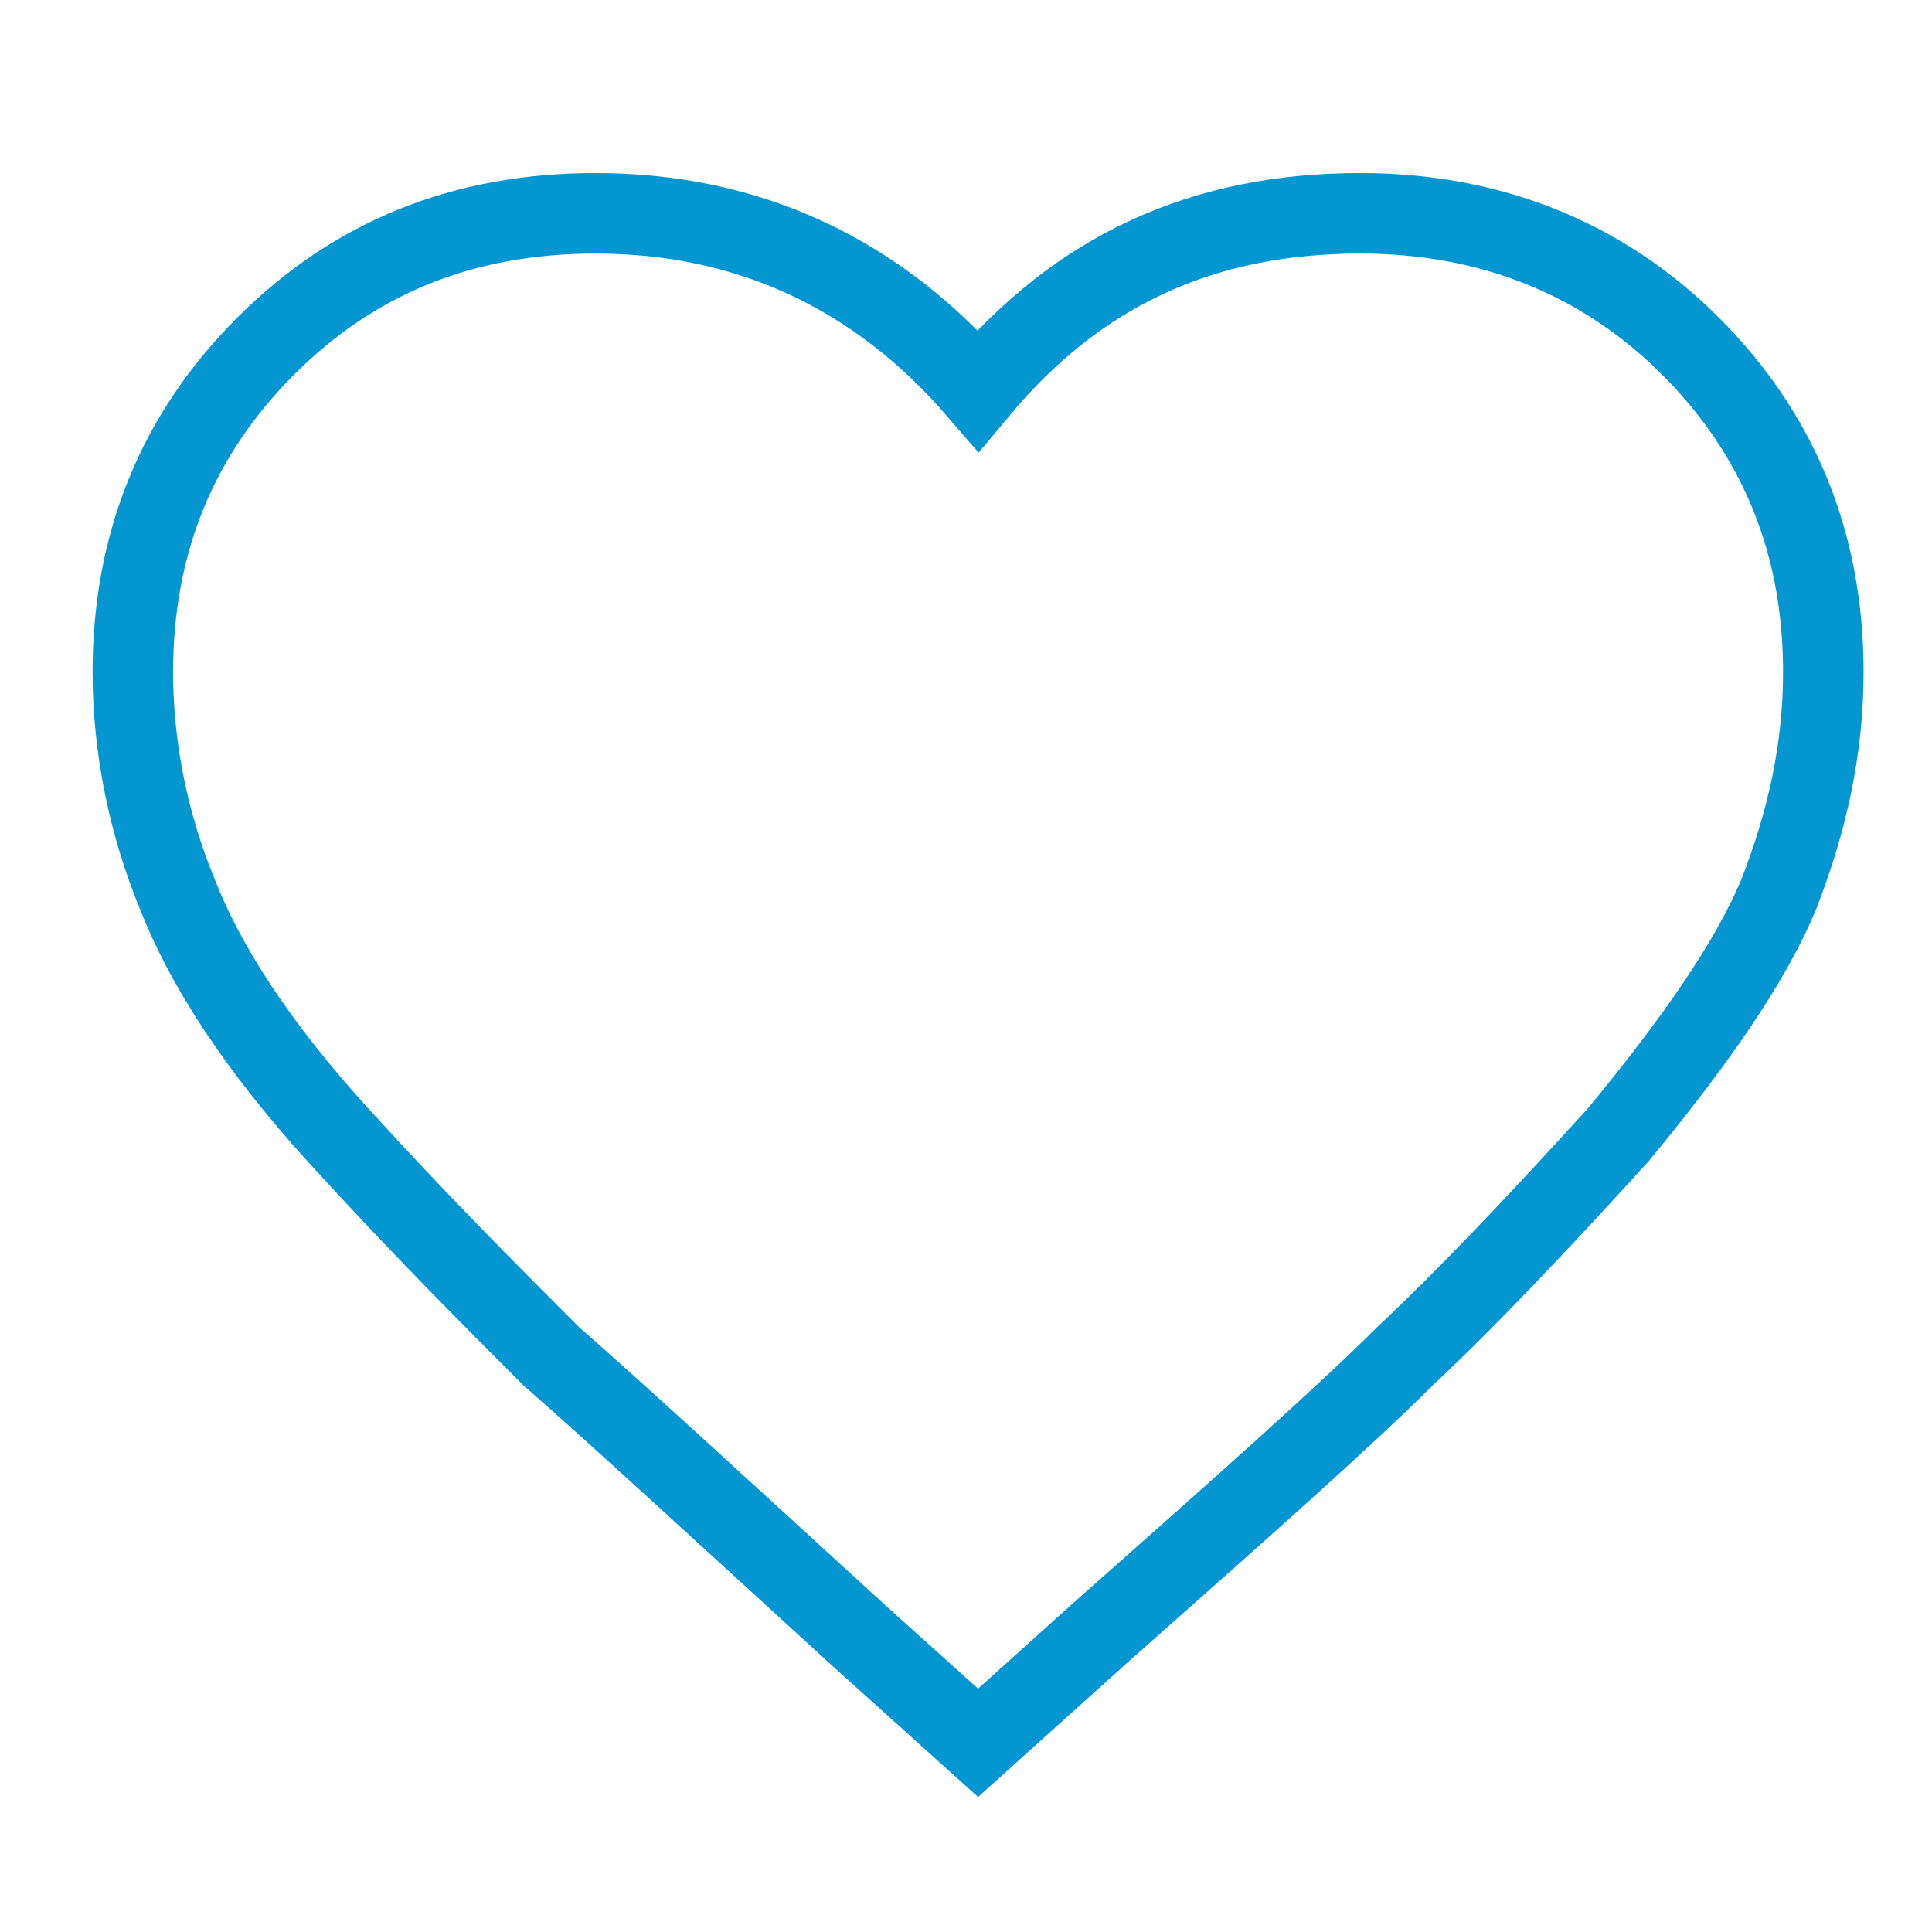 <svg xmlns="http://www.w3.org/2000/svg" viewBox="0 0 48 48"><path d="M33.8 5.3c3.2 0 6 1.1 8.2 3.3 2.2 2.2 3.3 4.9 3.3 8.1 0 1.9-0.4 3.7-1.1 5.5 -0.7 1.7-2.1 3.7-4 6 -2 2.2-3.8 4.1-5.3 5.5 -1.5 1.5-4.1 3.8-7.6 6.9l-3 2.7 -3-2.7c-3.5-3.2-6-5.5-7.6-6.9 -1.5-1.5-3.3-3.3-5.3-5.5 -2-2.2-3.3-4.2-4-6 -0.7-1.7-1.1-3.6-1.1-5.5 0-3.2 1.1-5.9 3.3-8.1 2.2-2.2 4.9-3.3 8.2-3.3 3.8 0 7 1.5 9.5 4.4C26.8 6.7 29.9 5.3 33.8 5.3z" style="fill:none;stroke-width:2;stroke:#0396D1"/></svg>